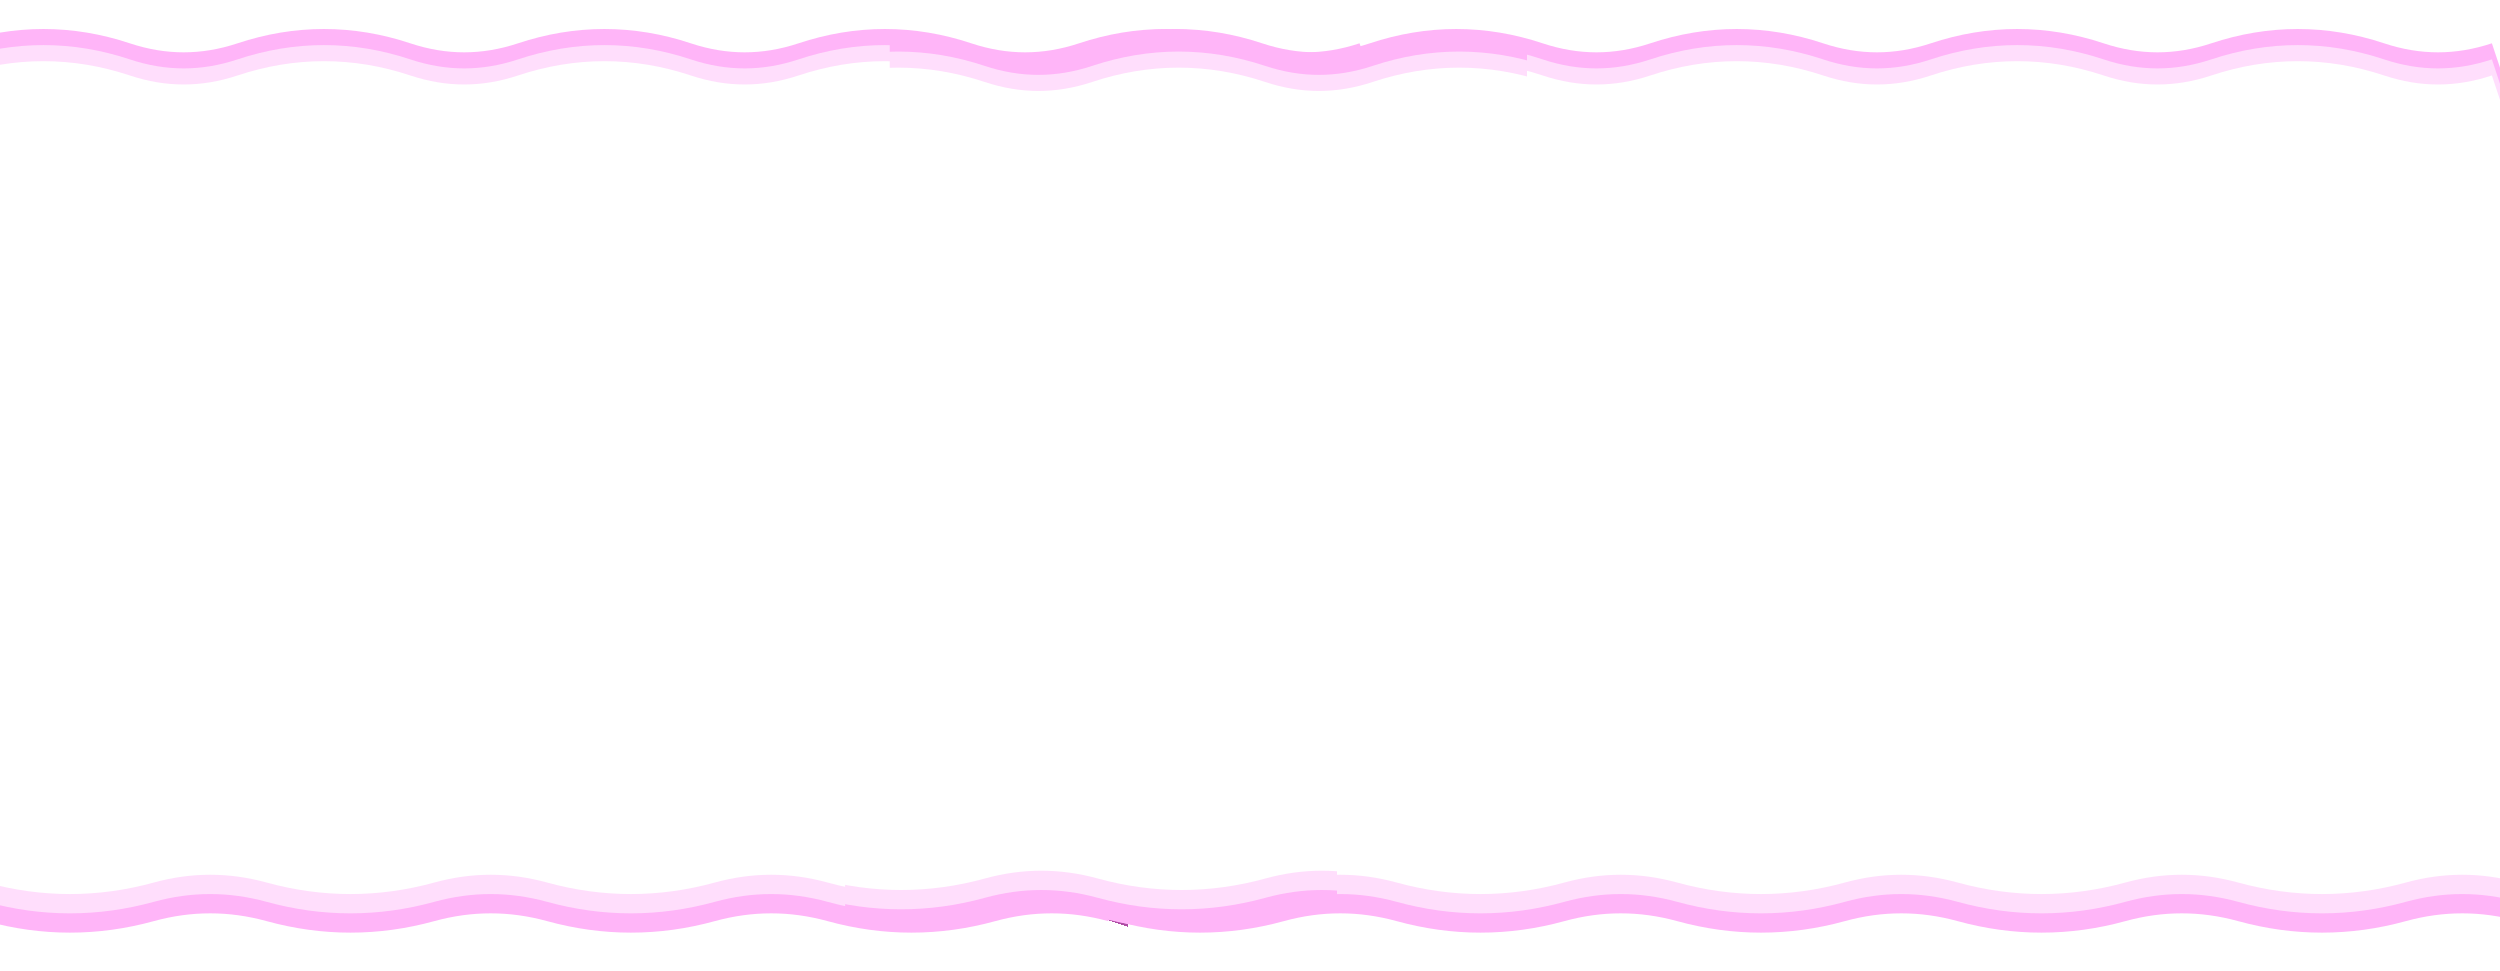 <svg width="3091" height="1200" viewBox="0 0 3091 1200" fill="none" xmlns="http://www.w3.org/2000/svg">
<mask id="mask0_287_77" style="mask-type:alpha" maskUnits="userSpaceOnUse" x="0" y="0" width="3091" height="1200">
<rect width="3091" height="1200" fill="#D9D9D9"/>
</mask>
<g mask="url(#mask0_287_77)">
<g filter="url(#filter0_d_287_77)">
<rect width="39.72" height="28.345" transform="matrix(0.948 0.317 -0.21 0.978 1362.64 1101.36)" fill="#8D0080" fill-opacity="0.7" shape-rendering="crispEdges"/>
</g>
<g filter="url(#filter1_d_287_77)">
<path d="M-13.001 121.784C44.8 102.564 102.6 102.564 160.4 121.784C218.2 141.005 276 141.005 333.8 121.784C391.6 102.564 449.4 102.564 507.2 121.784C565 141.005 622.8 141.005 680.6 121.784C738.4 102.564 796.2 102.564 854 121.784C911.8 141.005 969.6 141.005 1027.4 121.784C1085.2 102.564 1143 102.564 1200.8 121.784C1258.6 141.005 1316.4 141.005 1374.2 121.784C1432 102.564 1489.8 102.564 1547.6 121.784C1605.4 141.005 1663.2 141.005 1721 121.784" stroke="#FFB5F8" stroke-width="127"/>
<path d="M-13.001 141.667C44.8 122.446 102.6 122.446 160.4 141.667C218.2 160.887 276 160.887 333.8 141.667C391.6 122.446 449.4 122.446 507.2 141.667C565 160.887 622.8 160.887 680.6 141.667C738.4 122.446 796.2 122.446 854 141.667C911.8 160.887 969.6 160.887 1027.4 141.667C1085.2 122.446 1143 122.446 1200.8 141.667C1258.6 160.887 1316.4 160.887 1374.2 141.667C1432 122.446 1489.8 122.446 1547.6 141.667C1605.4 160.887 1663.2 160.887 1721 141.667" stroke="#FFDEFC" stroke-width="127"/>
<path d="M-13.001 161.55C44.8 142.33 102.6 142.33 160.4 161.55C218.2 180.77 276 180.77 333.8 161.55C391.6 142.33 449.4 142.33 507.2 161.55C565 180.77 622.8 180.77 680.6 161.55C738.4 142.33 796.2 142.33 854 161.55C911.8 180.77 969.6 180.77 1027.4 161.55C1085.2 142.33 1143 142.33 1200.8 161.55C1258.6 180.77 1316.4 180.77 1374.2 161.55C1432 142.33 1489.8 142.33 1547.6 161.55C1605.4 180.77 1663.2 180.77 1721 161.55" stroke="white" stroke-width="127"/>
</g>
<g filter="url(#filter2_d_287_77)">
<path d="M-357 1072.69C-299.2 1088.6 -241.4 1088.6 -183.6 1072.69C-125.8 1056.78 -68.001 1056.78 -10.2 1072.69C47.599 1088.6 105.4 1088.6 163.2 1072.69C221 1056.78 278.8 1056.78 336.6 1072.69C394.4 1088.6 452.2 1088.6 510 1072.69C567.8 1056.78 625.6 1056.78 683.4 1072.69C741.2 1088.6 799 1088.6 856.8 1072.69C914.6 1056.78 972.4 1056.78 1030.2 1072.69C1088 1088.6 1145.8 1088.6 1203.6 1072.69C1261.4 1056.78 1319.2 1056.78 1377 1072.69" stroke="#FFB5F8" stroke-width="127"/>
<path d="M-357 1048.83C-299.2 1064.74 -241.4 1064.74 -183.6 1048.83C-125.8 1032.93 -68.001 1032.93 -10.2 1048.83C47.599 1064.74 105.4 1064.74 163.2 1048.83C221 1032.93 278.8 1032.93 336.6 1048.83C394.4 1064.74 452.2 1064.74 510 1048.83C567.8 1032.93 625.6 1032.93 683.4 1048.83C741.2 1064.74 799 1064.74 856.8 1048.83C914.6 1032.93 972.4 1032.93 1030.2 1048.83C1088 1064.74 1145.8 1064.74 1203.6 1048.83C1261.4 1032.93 1319.2 1032.93 1377 1048.83" stroke="#FFDEFC" stroke-width="127"/>
<path d="M-357 1024.97C-299.2 1040.88 -241.4 1040.88 -183.6 1024.97C-125.8 1009.07 -68.001 1009.07 -10.2 1024.97C47.599 1040.88 105.4 1040.88 163.2 1024.97C221 1009.07 278.8 1009.07 336.6 1024.97C394.4 1040.88 452.2 1040.88 510 1024.97C567.8 1009.07 625.6 1009.07 683.4 1024.97C741.2 1040.88 799 1040.88 856.8 1024.97C914.6 1009.07 972.4 1009.07 1030.2 1024.97C1088 1040.88 1145.8 1040.88 1203.6 1024.97C1261.4 1009.07 1319.2 1009.07 1377 1024.97" stroke="white" stroke-width="127"/>
</g>
<g filter="url(#filter3_d_287_77)">
<path d="M1387 1072.69C1444.8 1088.6 1502.6 1088.6 1560.4 1072.69C1618.2 1056.78 1676 1056.78 1733.8 1072.69C1791.6 1088.6 1849.4 1088.6 1907.2 1072.69C1965 1056.78 2022.8 1056.78 2080.6 1072.69C2138.4 1088.6 2196.2 1088.6 2254 1072.69C2311.8 1056.78 2369.6 1056.78 2427.4 1072.69C2485.2 1088.6 2543 1088.6 2600.8 1072.69C2658.6 1056.78 2716.4 1056.78 2774.2 1072.69C2832 1088.6 2889.8 1088.6 2947.6 1072.69C3005.4 1056.78 3063.2 1056.78 3121 1072.69" stroke="#FFB5F8" stroke-width="127"/>
<path d="M1387 1048.83C1444.8 1064.74 1502.6 1064.74 1560.4 1048.83C1618.2 1032.93 1676 1032.93 1733.8 1048.83C1791.6 1064.74 1849.4 1064.74 1907.2 1048.83C1965 1032.93 2022.8 1032.93 2080.6 1048.83C2138.4 1064.74 2196.2 1064.74 2254 1048.83C2311.8 1032.93 2369.6 1032.93 2427.4 1048.83C2485.2 1064.74 2543 1064.74 2600.8 1048.83C2658.6 1032.93 2716.4 1032.93 2774.2 1048.83C2832 1064.74 2889.8 1064.74 2947.6 1048.83C3005.4 1032.93 3063.2 1032.93 3121 1048.83" stroke="#FFDEFC" stroke-width="127"/>
<path d="M1387 1024.97C1444.8 1040.88 1502.6 1040.88 1560.4 1024.97C1618.2 1009.07 1676 1009.07 1733.8 1024.97C1791.6 1040.88 1849.4 1040.88 1907.2 1024.97C1965 1009.07 2022.8 1009.07 2080.6 1024.97C2138.4 1040.88 2196.2 1040.88 2254 1024.97C2311.8 1009.07 2369.6 1009.07 2427.4 1024.97C2485.2 1040.88 2543 1040.88 2600.8 1024.97C2658.6 1009.07 2716.4 1009.07 2774.2 1024.97C2832 1040.88 2889.8 1040.88 2947.6 1024.97C3005.4 1009.07 3063.2 1009.07 3121 1024.97" stroke="white" stroke-width="127"/>
</g>
<g filter="url(#filter4_d_287_77)">
<path d="M1387 121.784C1444.8 102.564 1502.6 102.564 1560.4 121.784C1618.2 141.005 1676 141.005 1733.8 121.784C1791.6 102.564 1849.4 102.564 1907.2 121.784C1965 141.005 2022.8 141.005 2080.6 121.784C2138.4 102.564 2196.2 102.564 2254 121.784C2311.8 141.005 2369.6 141.005 2427.4 121.784C2485.2 102.564 2543 102.564 2600.8 121.784C2658.6 141.005 2716.4 141.005 2774.2 121.784C2832 102.564 2889.8 102.564 2947.6 121.784C3005.4 141.005 3063.2 141.005 3121 121.784" stroke="#FFB5F8" stroke-width="127"/>
<path d="M1387 141.667C1444.8 122.446 1502.6 122.446 1560.4 141.667C1618.2 160.887 1676 160.887 1733.8 141.667C1791.6 122.446 1849.4 122.446 1907.2 141.667C1965 160.887 2022.8 160.887 2080.6 141.667C2138.4 122.446 2196.2 122.446 2254 141.667C2311.8 160.887 2369.6 160.887 2427.4 141.667C2485.2 122.446 2543 122.446 2600.8 141.667C2658.6 160.887 2716.4 160.887 2774.2 141.667C2832 122.446 2889.8 122.446 2947.6 141.667C3005.4 160.887 3063.2 160.887 3121 141.667" stroke="#FFDEFC" stroke-width="127"/>
<path d="M1387 161.55C1444.8 142.33 1502.6 142.33 1560.4 161.55C1618.2 180.77 1676 180.77 1733.8 161.55C1791.6 142.33 1849.4 142.33 1907.2 161.55C1965 180.77 2022.8 180.77 2080.6 161.55C2138.4 142.33 2196.2 142.33 2254 161.55C2311.8 180.77 2369.6 180.77 2427.4 161.55C2485.2 142.33 2543 142.33 2600.8 161.55C2658.6 180.77 2716.4 180.77 2774.2 161.55C2832 142.33 2889.8 142.33 2947.6 161.55C3005.4 180.77 3063.2 180.77 3121 161.55" stroke="white" stroke-width="127"/>
</g>
<mask id="mask1_287_77" style="mask-type:alpha" maskUnits="userSpaceOnUse" x="1045" y="943" width="608" height="284">
<rect x="1045" y="943.452" width="608" height="283.334" fill="#D9D9D9"/>
</mask>
<g mask="url(#mask1_287_77)">
<path d="M-13.001 1072.69C44.8 1088.6 102.6 1088.6 160.4 1072.69C218.2 1056.79 276 1056.79 333.8 1072.69C391.6 1088.6 449.4 1088.6 507.2 1072.69C565 1056.79 622.8 1056.79 680.6 1072.69C738.4 1088.6 796.2 1088.6 854 1072.69C911.8 1056.79 969.6 1056.79 1027.4 1072.69C1085.2 1088.6 1143 1088.6 1200.8 1072.69C1258.6 1056.79 1316.4 1056.79 1374.2 1072.69C1432 1088.6 1489.8 1088.6 1547.6 1072.69C1605.4 1056.79 1663.2 1056.79 1721 1072.69" stroke="#FFB5F8" stroke-width="127"/>
<path d="M-13.001 1048.83C44.8 1064.74 102.6 1064.74 160.4 1048.83C218.2 1032.93 276 1032.93 333.8 1048.83C391.6 1064.74 449.4 1064.74 507.2 1048.83C565 1032.93 622.8 1032.93 680.6 1048.83C738.4 1064.74 796.2 1064.74 854 1048.83C911.8 1032.93 969.6 1032.93 1027.4 1048.83C1085.2 1064.74 1143 1064.74 1200.8 1048.83C1258.6 1032.93 1316.4 1032.93 1374.2 1048.83C1432 1064.74 1489.8 1064.74 1547.6 1048.83C1605.4 1032.93 1663.2 1032.93 1721 1048.83" stroke="#FFDEFC" stroke-width="127"/>
<path d="M-13.001 1024.97C44.8 1040.88 102.6 1040.88 160.4 1024.97C218.2 1009.07 276 1009.07 333.8 1024.97C391.6 1040.88 449.4 1040.88 507.2 1024.97C565 1009.07 622.8 1009.07 680.6 1024.97C738.4 1040.88 796.2 1040.88 854 1024.97C911.8 1009.07 969.6 1009.07 1027.4 1024.97C1085.2 1040.88 1143 1040.88 1200.8 1024.97C1258.6 1009.07 1316.4 1009.07 1374.2 1024.97C1432 1040.88 1489.8 1040.88 1547.6 1024.97C1605.4 1009.07 1663.2 1009.07 1721 1024.97" stroke="white" stroke-width="127"/>
</g>
<mask id="mask2_287_77" style="mask-type:alpha" maskUnits="userSpaceOnUse" x="1100" y="-139" width="788" height="480">
<rect x="1100" y="-138.187" width="788" height="478.188" fill="#D9D9D9"/>
</mask>
<g mask="url(#mask2_287_77)">
<path d="M677 121.784C734.8 102.564 792.6 102.564 850.4 121.784C908.2 141.005 966 141.005 1023.8 121.784C1081.6 102.564 1139.4 102.564 1197.2 121.784C1255 141.005 1312.8 141.005 1370.6 121.784C1428.4 102.564 1486.2 102.564 1544 121.784C1601.8 141.005 1659.6 141.005 1717.4 121.784C1775.2 102.564 1833 102.564 1890.8 121.784C1948.6 141.005 2006.4 141.005 2064.2 121.784C2122 102.564 2179.8 102.564 2237.6 121.784C2295.4 141.005 2353.2 141.005 2411 121.784" stroke="#FFB5F8" stroke-width="127"/>
<path d="M677 141.667C734.8 122.446 792.6 122.446 850.4 141.667C908.2 160.887 966 160.887 1023.8 141.667C1081.6 122.446 1139.4 122.446 1197.2 141.667C1255 160.887 1312.8 160.887 1370.6 141.667C1428.4 122.446 1486.2 122.446 1544 141.667C1601.8 160.887 1659.6 160.887 1717.4 141.667C1775.2 122.446 1833 122.446 1890.8 141.667C1948.6 160.887 2006.4 160.887 2064.2 141.667C2122 122.446 2179.8 122.446 2237.6 141.667C2295.4 160.887 2353.2 160.887 2411 141.667" stroke="#FFDEFC" stroke-width="127"/>
<path d="M677 161.55C734.8 142.33 792.6 142.33 850.4 161.55C908.2 180.77 966 180.77 1023.8 161.55C1081.6 142.33 1139.4 142.33 1197.2 161.55C1255 180.77 1312.8 180.77 1370.6 161.55C1428.4 142.33 1486.2 142.33 1544 161.55C1601.8 180.77 1659.6 180.77 1717.4 161.55C1775.2 142.33 1833 142.33 1890.8 161.55C1948.6 180.77 2006.4 180.77 2064.2 161.55C2122 142.33 2179.8 142.33 2237.6 161.55C2295.4 180.77 2353.2 180.77 2411 161.55" stroke="white" stroke-width="127"/>
</g>
<rect x="-9" y="156.082" width="3130" height="880.821" fill="white"/>
</g>
<defs>
<filter id="filter0_d_287_77" x="1336.69" y="1085.36" width="83.624" height="80.304" filterUnits="userSpaceOnUse" color-interpolation-filters="sRGB">
<feFlood flood-opacity="0" result="BackgroundImageFix"/>
<feColorMatrix in="SourceAlpha" type="matrix" values="0 0 0 0 0 0 0 0 0 0 0 0 0 0 0 0 0 0 127 0" result="hardAlpha"/>
<feOffset dy="4"/>
<feGaussianBlur stdDeviation="10"/>
<feComposite in2="hardAlpha" operator="out"/>
<feColorMatrix type="matrix" values="0 0 0 0 0.553 0 0 0 0 0 0 0 0 0 0.502 0 0 0 0.7 0"/>
<feBlend mode="normal" in2="BackgroundImageFix" result="effect1_dropShadow_287_77"/>
<feBlend mode="normal" in="SourceGraphic" in2="effect1_dropShadow_287_77" result="shape"/>
</filter>
<filter id="filter1_d_287_77" x="-73.037" y="15.869" width="1814.07" height="235.596" filterUnits="userSpaceOnUse" color-interpolation-filters="sRGB">
<feFlood flood-opacity="0" result="BackgroundImageFix"/>
<feColorMatrix in="SourceAlpha" type="matrix" values="0 0 0 0 0 0 0 0 0 0 0 0 0 0 0 0 0 0 127 0" result="hardAlpha"/>
<feOffset dx="-20" dy="-8"/>
<feGaussianBlur stdDeviation="10"/>
<feComposite in2="hardAlpha" operator="out"/>
<feColorMatrix type="matrix" values="0 0 0 0 1 0 0 0 0 0.937 0 0 0 0 0.994 0 0 0 1 0"/>
<feBlend mode="normal" in2="BackgroundImageFix" result="effect1_dropShadow_287_77"/>
<feBlend mode="normal" in="SourceGraphic" in2="effect1_dropShadow_287_77" result="shape"/>
</filter>
<filter id="filter2_d_287_77" x="-383.849" y="934.542" width="1807.7" height="238.579" filterUnits="userSpaceOnUse" color-interpolation-filters="sRGB">
<feFlood flood-opacity="0" result="BackgroundImageFix"/>
<feColorMatrix in="SourceAlpha" type="matrix" values="0 0 0 0 0 0 0 0 0 0 0 0 0 0 0 0 0 0 127 0" result="hardAlpha"/>
<feOffset dx="10" dy="5"/>
<feGaussianBlur stdDeviation="10"/>
<feComposite in2="hardAlpha" operator="out"/>
<feColorMatrix type="matrix" values="0 0 0 0 0.552 0 0 0 0 0 0 0 0 0 0.5 0 0 0 0.7 0"/>
<feBlend mode="normal" in2="BackgroundImageFix" result="effect1_dropShadow_287_77"/>
<feBlend mode="normal" in="SourceGraphic" in2="effect1_dropShadow_287_77" result="shape"/>
</filter>
<filter id="filter3_d_287_77" x="1360.15" y="934.542" width="1807.7" height="238.579" filterUnits="userSpaceOnUse" color-interpolation-filters="sRGB">
<feFlood flood-opacity="0" result="BackgroundImageFix"/>
<feColorMatrix in="SourceAlpha" type="matrix" values="0 0 0 0 0 0 0 0 0 0 0 0 0 0 0 0 0 0 127 0" result="hardAlpha"/>
<feOffset dx="10" dy="5"/>
<feGaussianBlur stdDeviation="10"/>
<feComposite in2="hardAlpha" operator="out"/>
<feColorMatrix type="matrix" values="0 0 0 0 0.552 0 0 0 0 0 0 0 0 0 0.5 0 0 0 0.7 0"/>
<feBlend mode="normal" in2="BackgroundImageFix" result="effect1_dropShadow_287_77"/>
<feBlend mode="normal" in="SourceGraphic" in2="effect1_dropShadow_287_77" result="shape"/>
</filter>
<filter id="filter4_d_287_77" x="1326.96" y="15.869" width="1814.07" height="235.596" filterUnits="userSpaceOnUse" color-interpolation-filters="sRGB">
<feFlood flood-opacity="0" result="BackgroundImageFix"/>
<feColorMatrix in="SourceAlpha" type="matrix" values="0 0 0 0 0 0 0 0 0 0 0 0 0 0 0 0 0 0 127 0" result="hardAlpha"/>
<feOffset dx="-20" dy="-8"/>
<feGaussianBlur stdDeviation="10"/>
<feComposite in2="hardAlpha" operator="out"/>
<feColorMatrix type="matrix" values="0 0 0 0 1 0 0 0 0 0.937 0 0 0 0 0.994 0 0 0 1 0"/>
<feBlend mode="normal" in2="BackgroundImageFix" result="effect1_dropShadow_287_77"/>
<feBlend mode="normal" in="SourceGraphic" in2="effect1_dropShadow_287_77" result="shape"/>
</filter>
</defs>
</svg>
